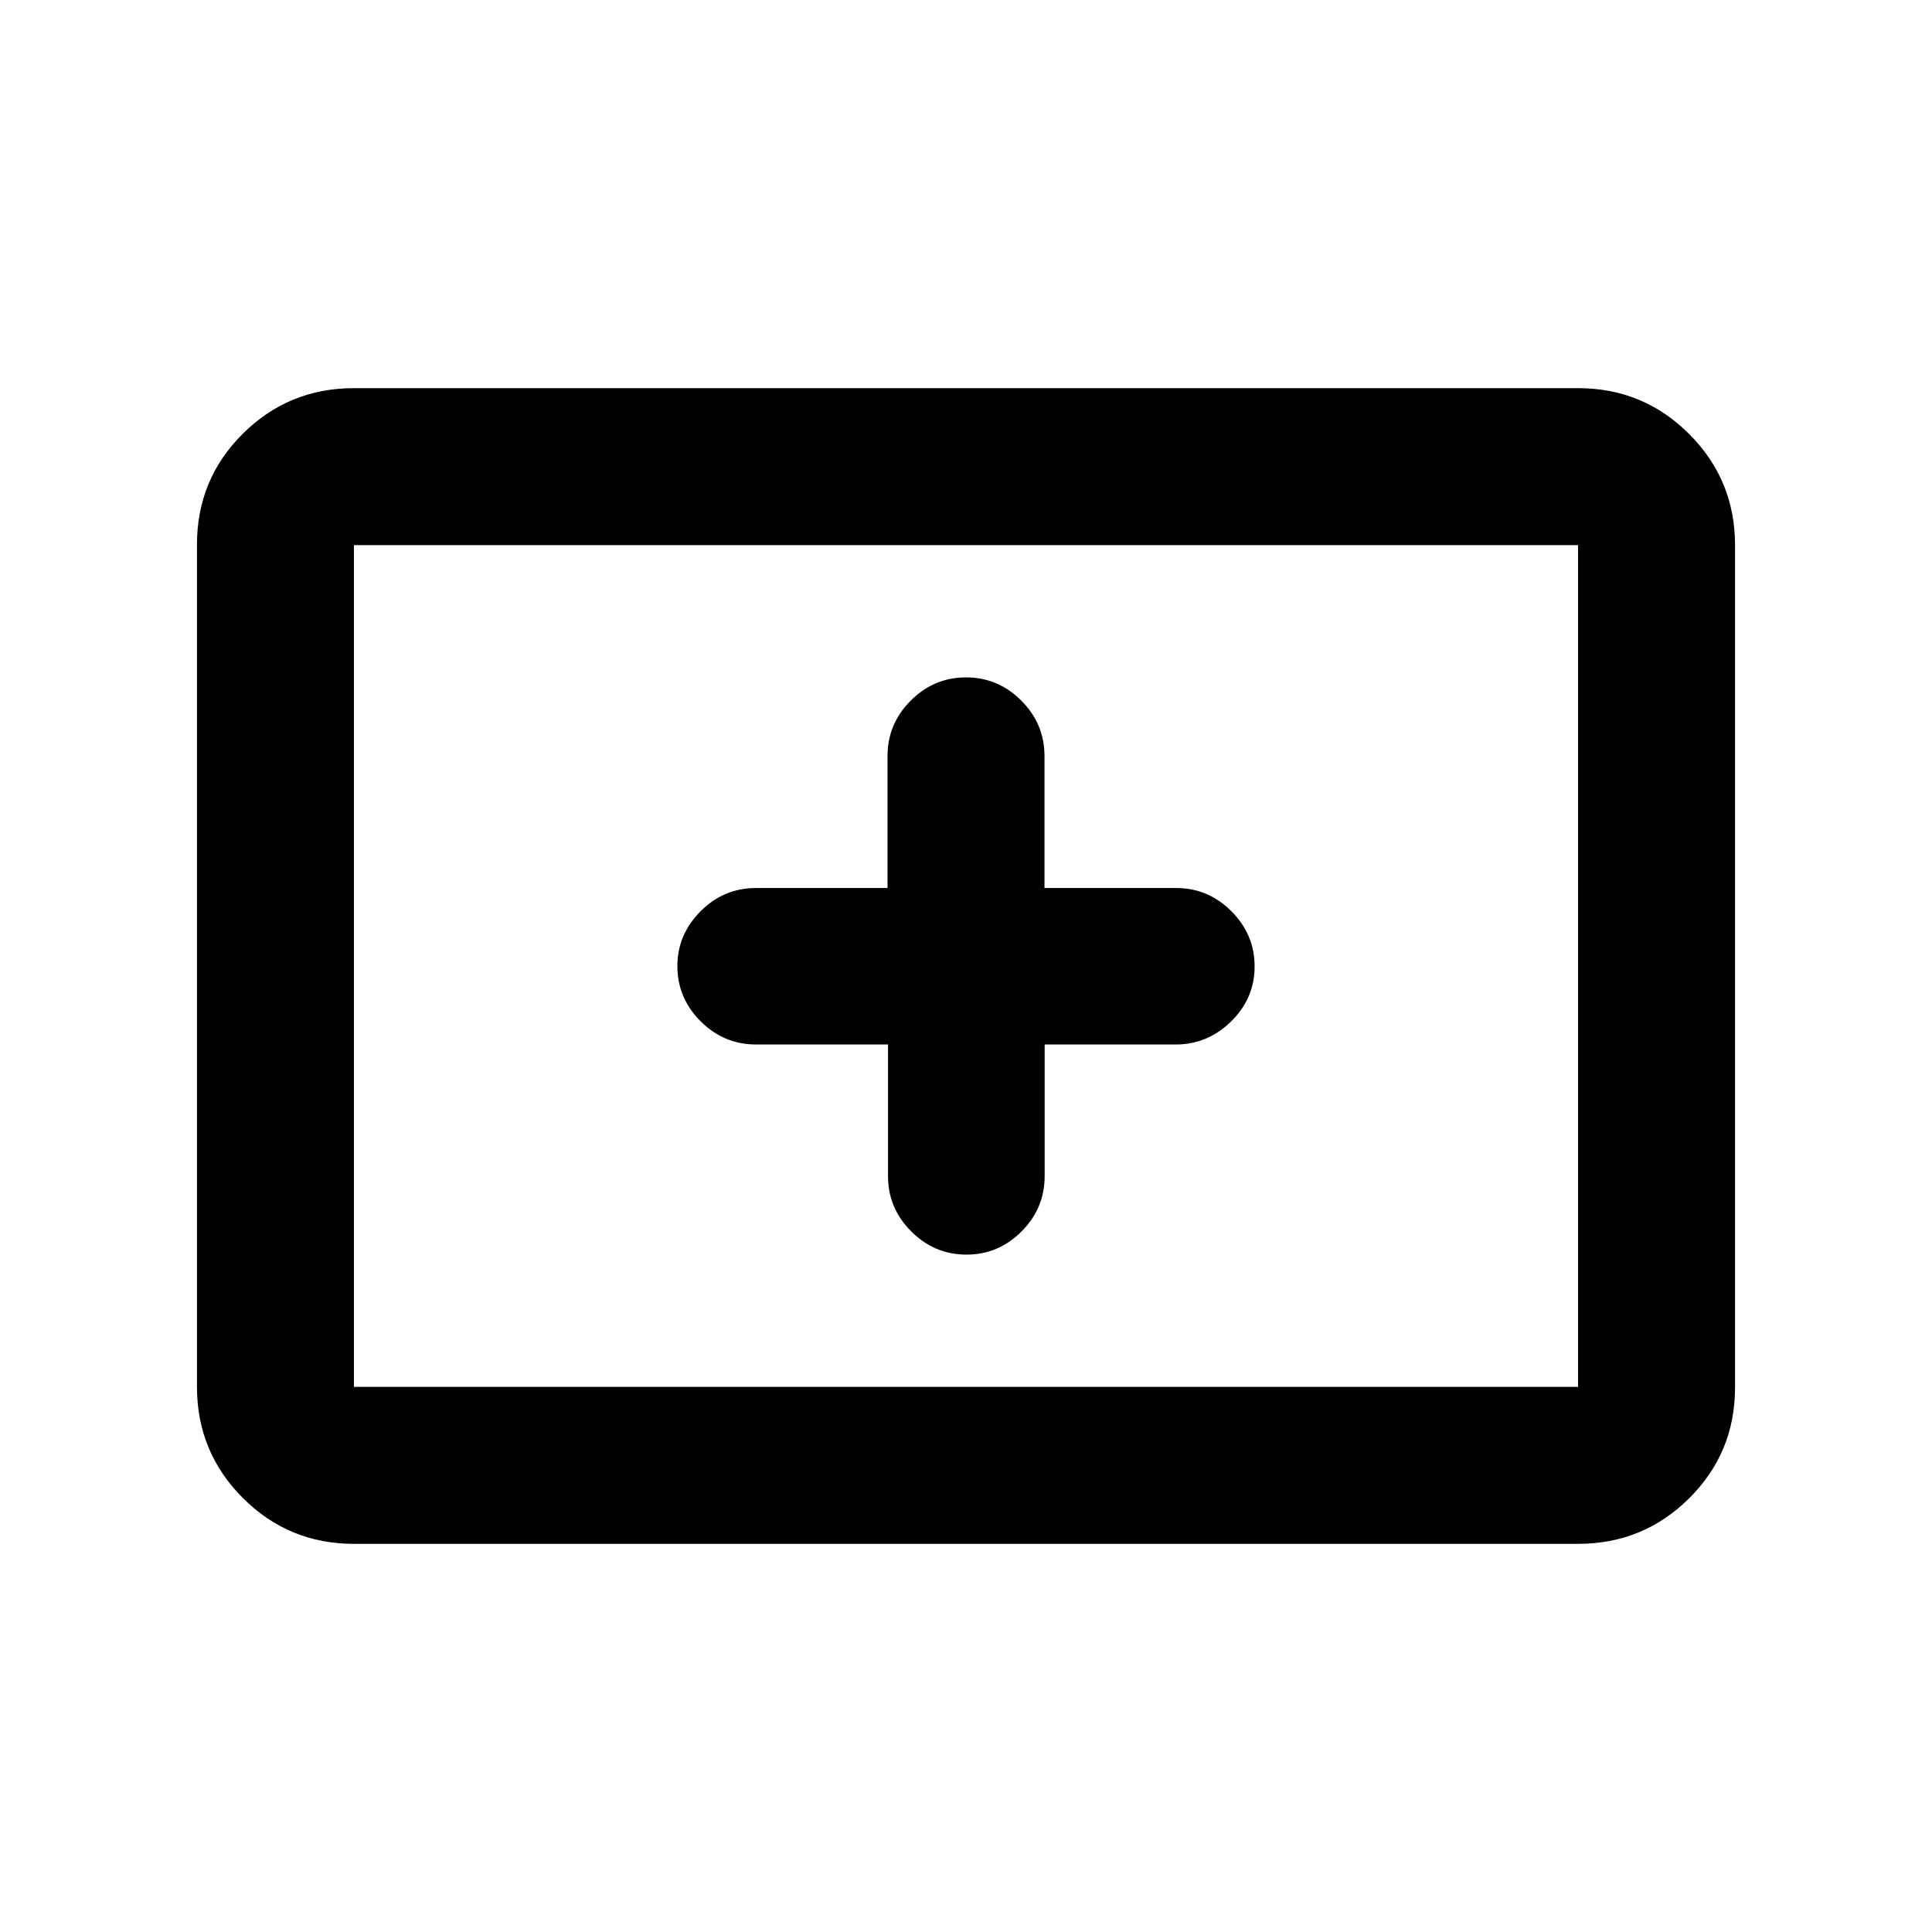 <svg xmlns="http://www.w3.org/2000/svg" height="20" viewBox="0 -960 960 960" width="20"><path d="M175.87-192.87q-32.42 0-55.21-22.8t-22.79-55.24v-418.5q0-32.44 22.79-55.08t55.21-22.64h608.26q32.42 0 55.21 22.8t22.79 55.24v418.5q0 32.44-22.79 55.08t-55.21 22.64H175.87Zm0-78h608.26v-418.26H175.87v418.26Zm0 0v-418.26 418.26ZM441.25-441v65.41q0 15.96 11.55 27.48t27.43 11.52q15.89 0 27.37-11.52t11.48-27.48V-441h65.1q15.89 0 27.56-11.46 11.67-11.47 11.67-27.33 0-15.86-11.52-27.41t-27.48-11.55H519v-65.58q0-15.99-11.52-27.53-11.53-11.55-27.48-11.55-15.95 0-27.48 11.55Q441-600.32 441-584.33v65.58h-65.41q-15.96 0-27.48 11.55T336.59-480q0 15.95 11.55 27.48Q359.68-441 375.67-441h65.58Z"/></svg>